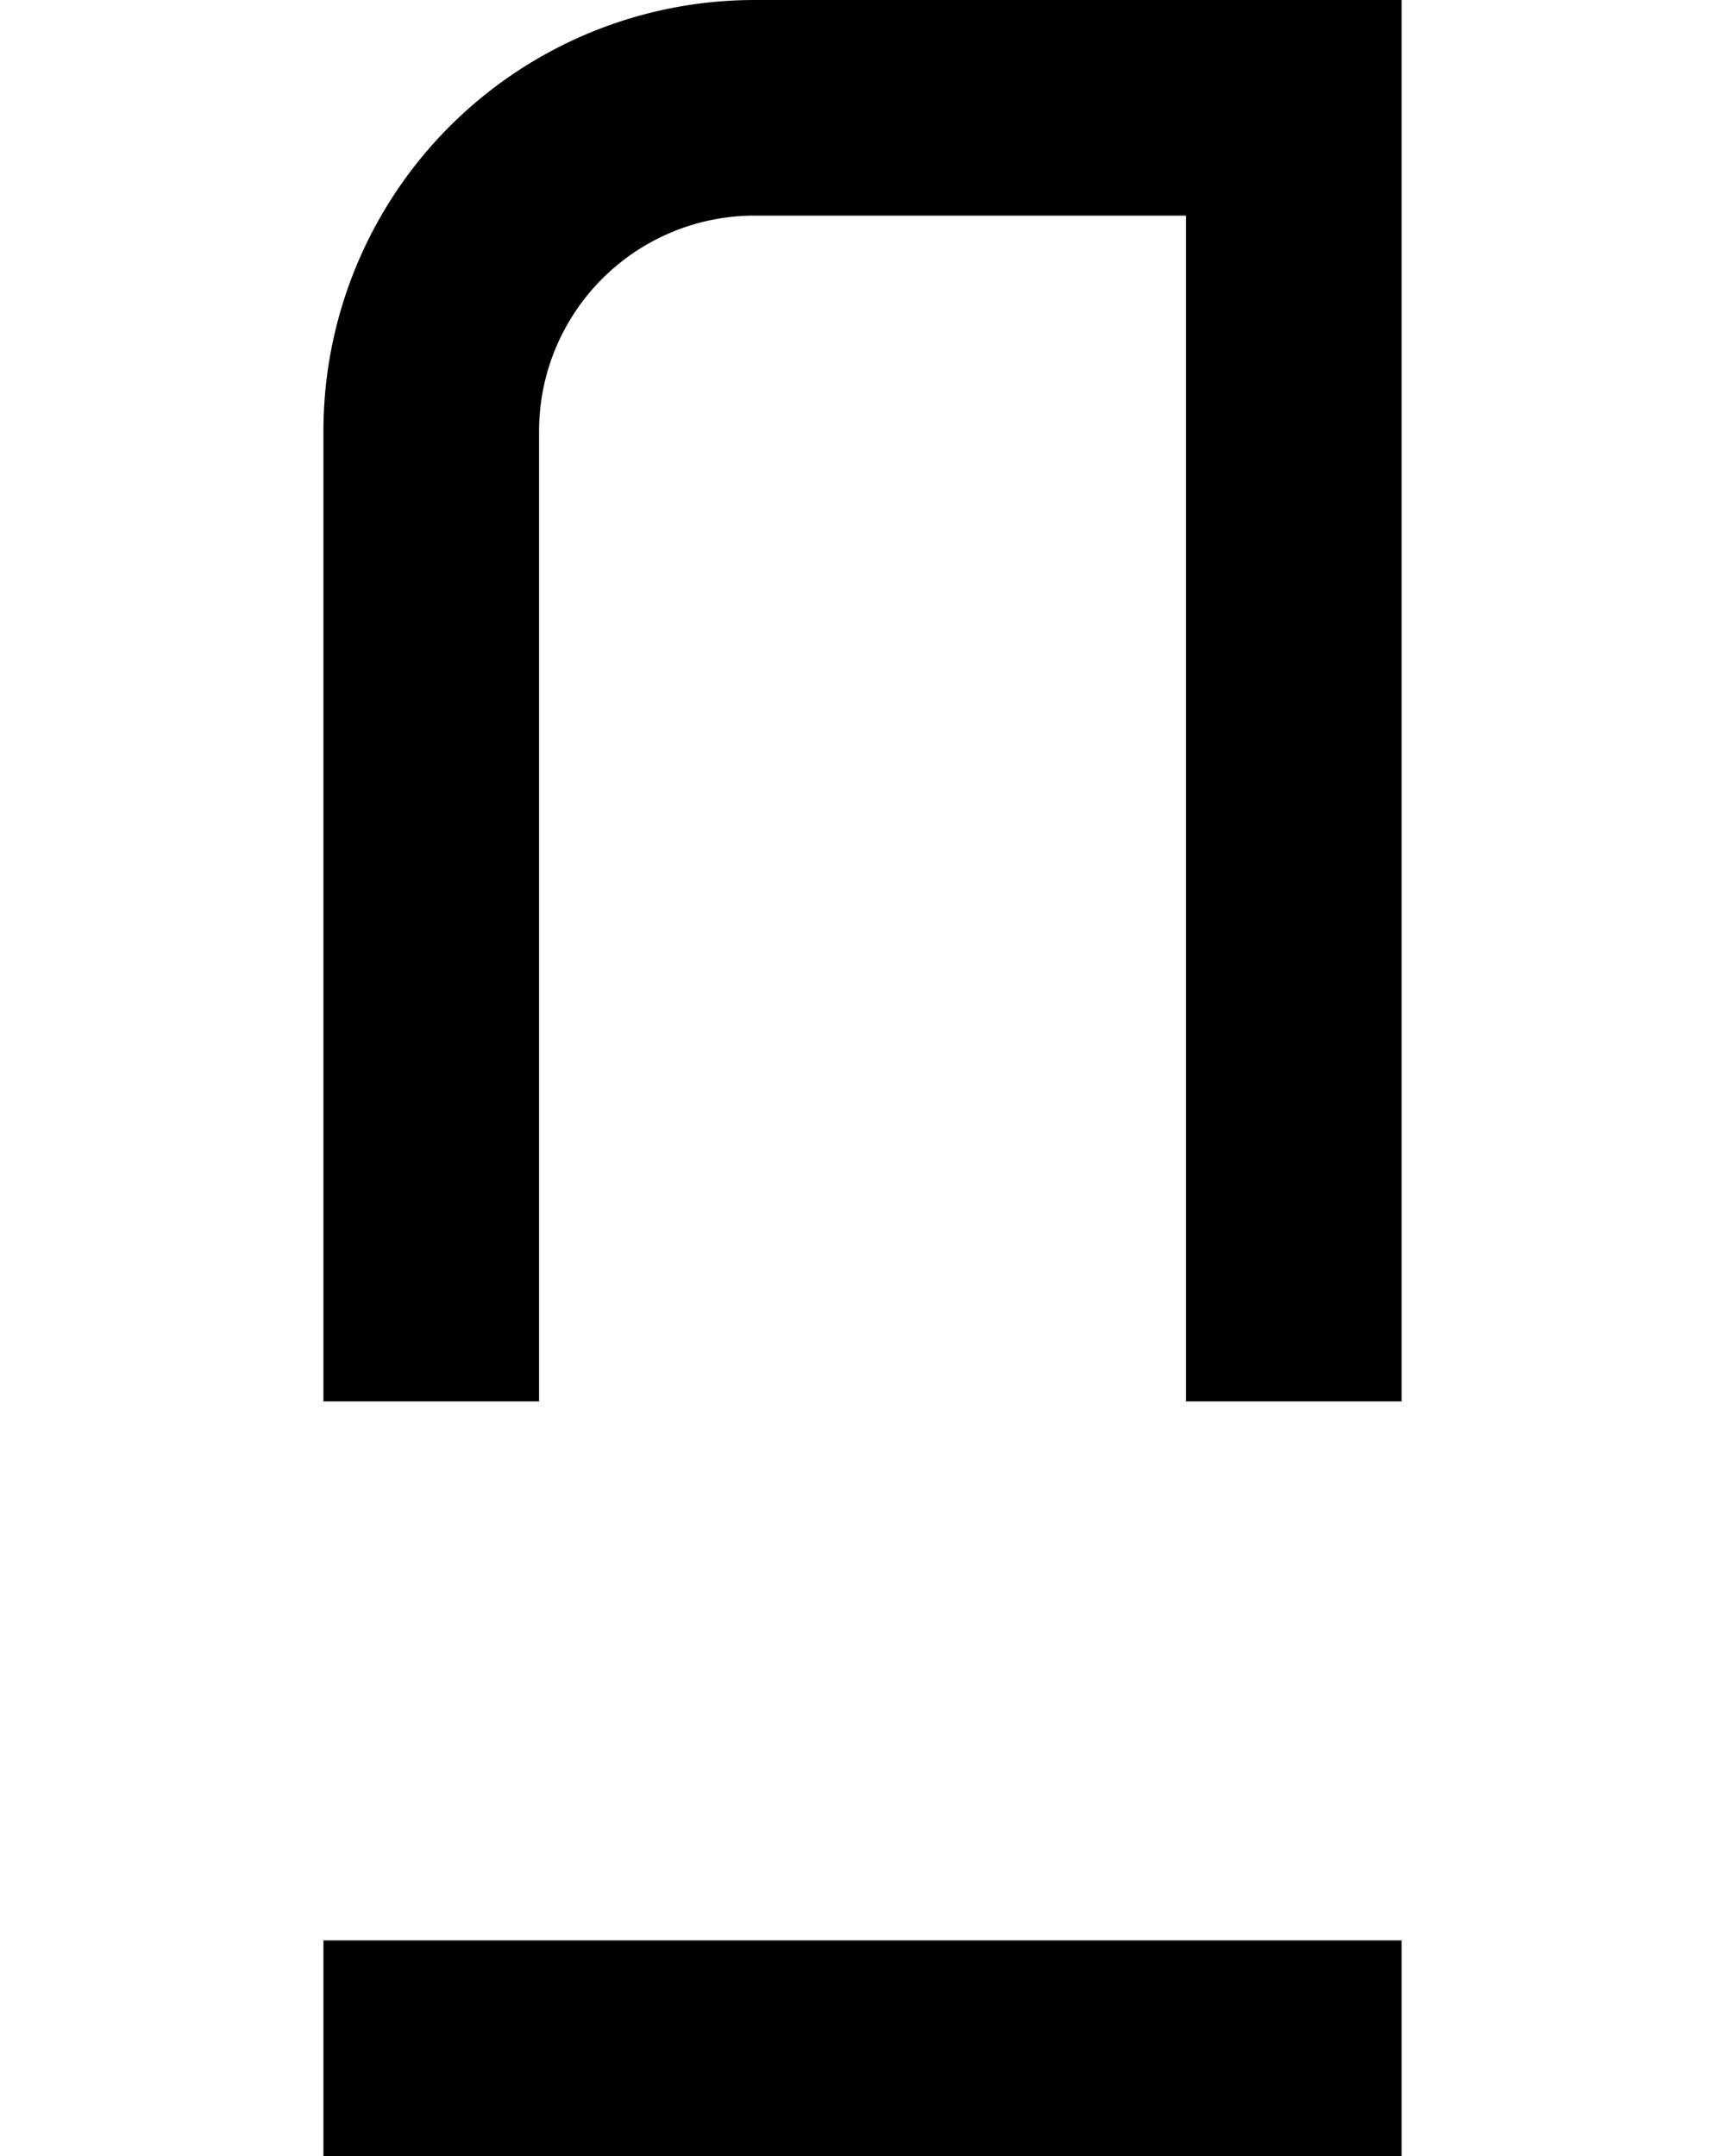 <?xml version="1.0" ?>
<svg xmlns="http://www.w3.org/2000/svg" xmlns:ev="http://www.w3.org/2001/xml-events" xmlns:xlink="http://www.w3.org/1999/xlink" baseProfile="full" height="800" version="1.1" viewBox="0 0 640 800" width="640">
	<defs/>
	<path d="M 160.0,520.0 L 160.0,160.0 A 120.0,120.0 0.0 0,1 280.0,40.0 L 480.0,40.0 L 480.0,520.0" fill="none" stroke="#000000" stroke-width="80.0"/>
	<path d="M 120.0,760.0 L 520.0,760.0" fill="none" stroke="#000000" stroke-width="80.0"/>
</svg>

